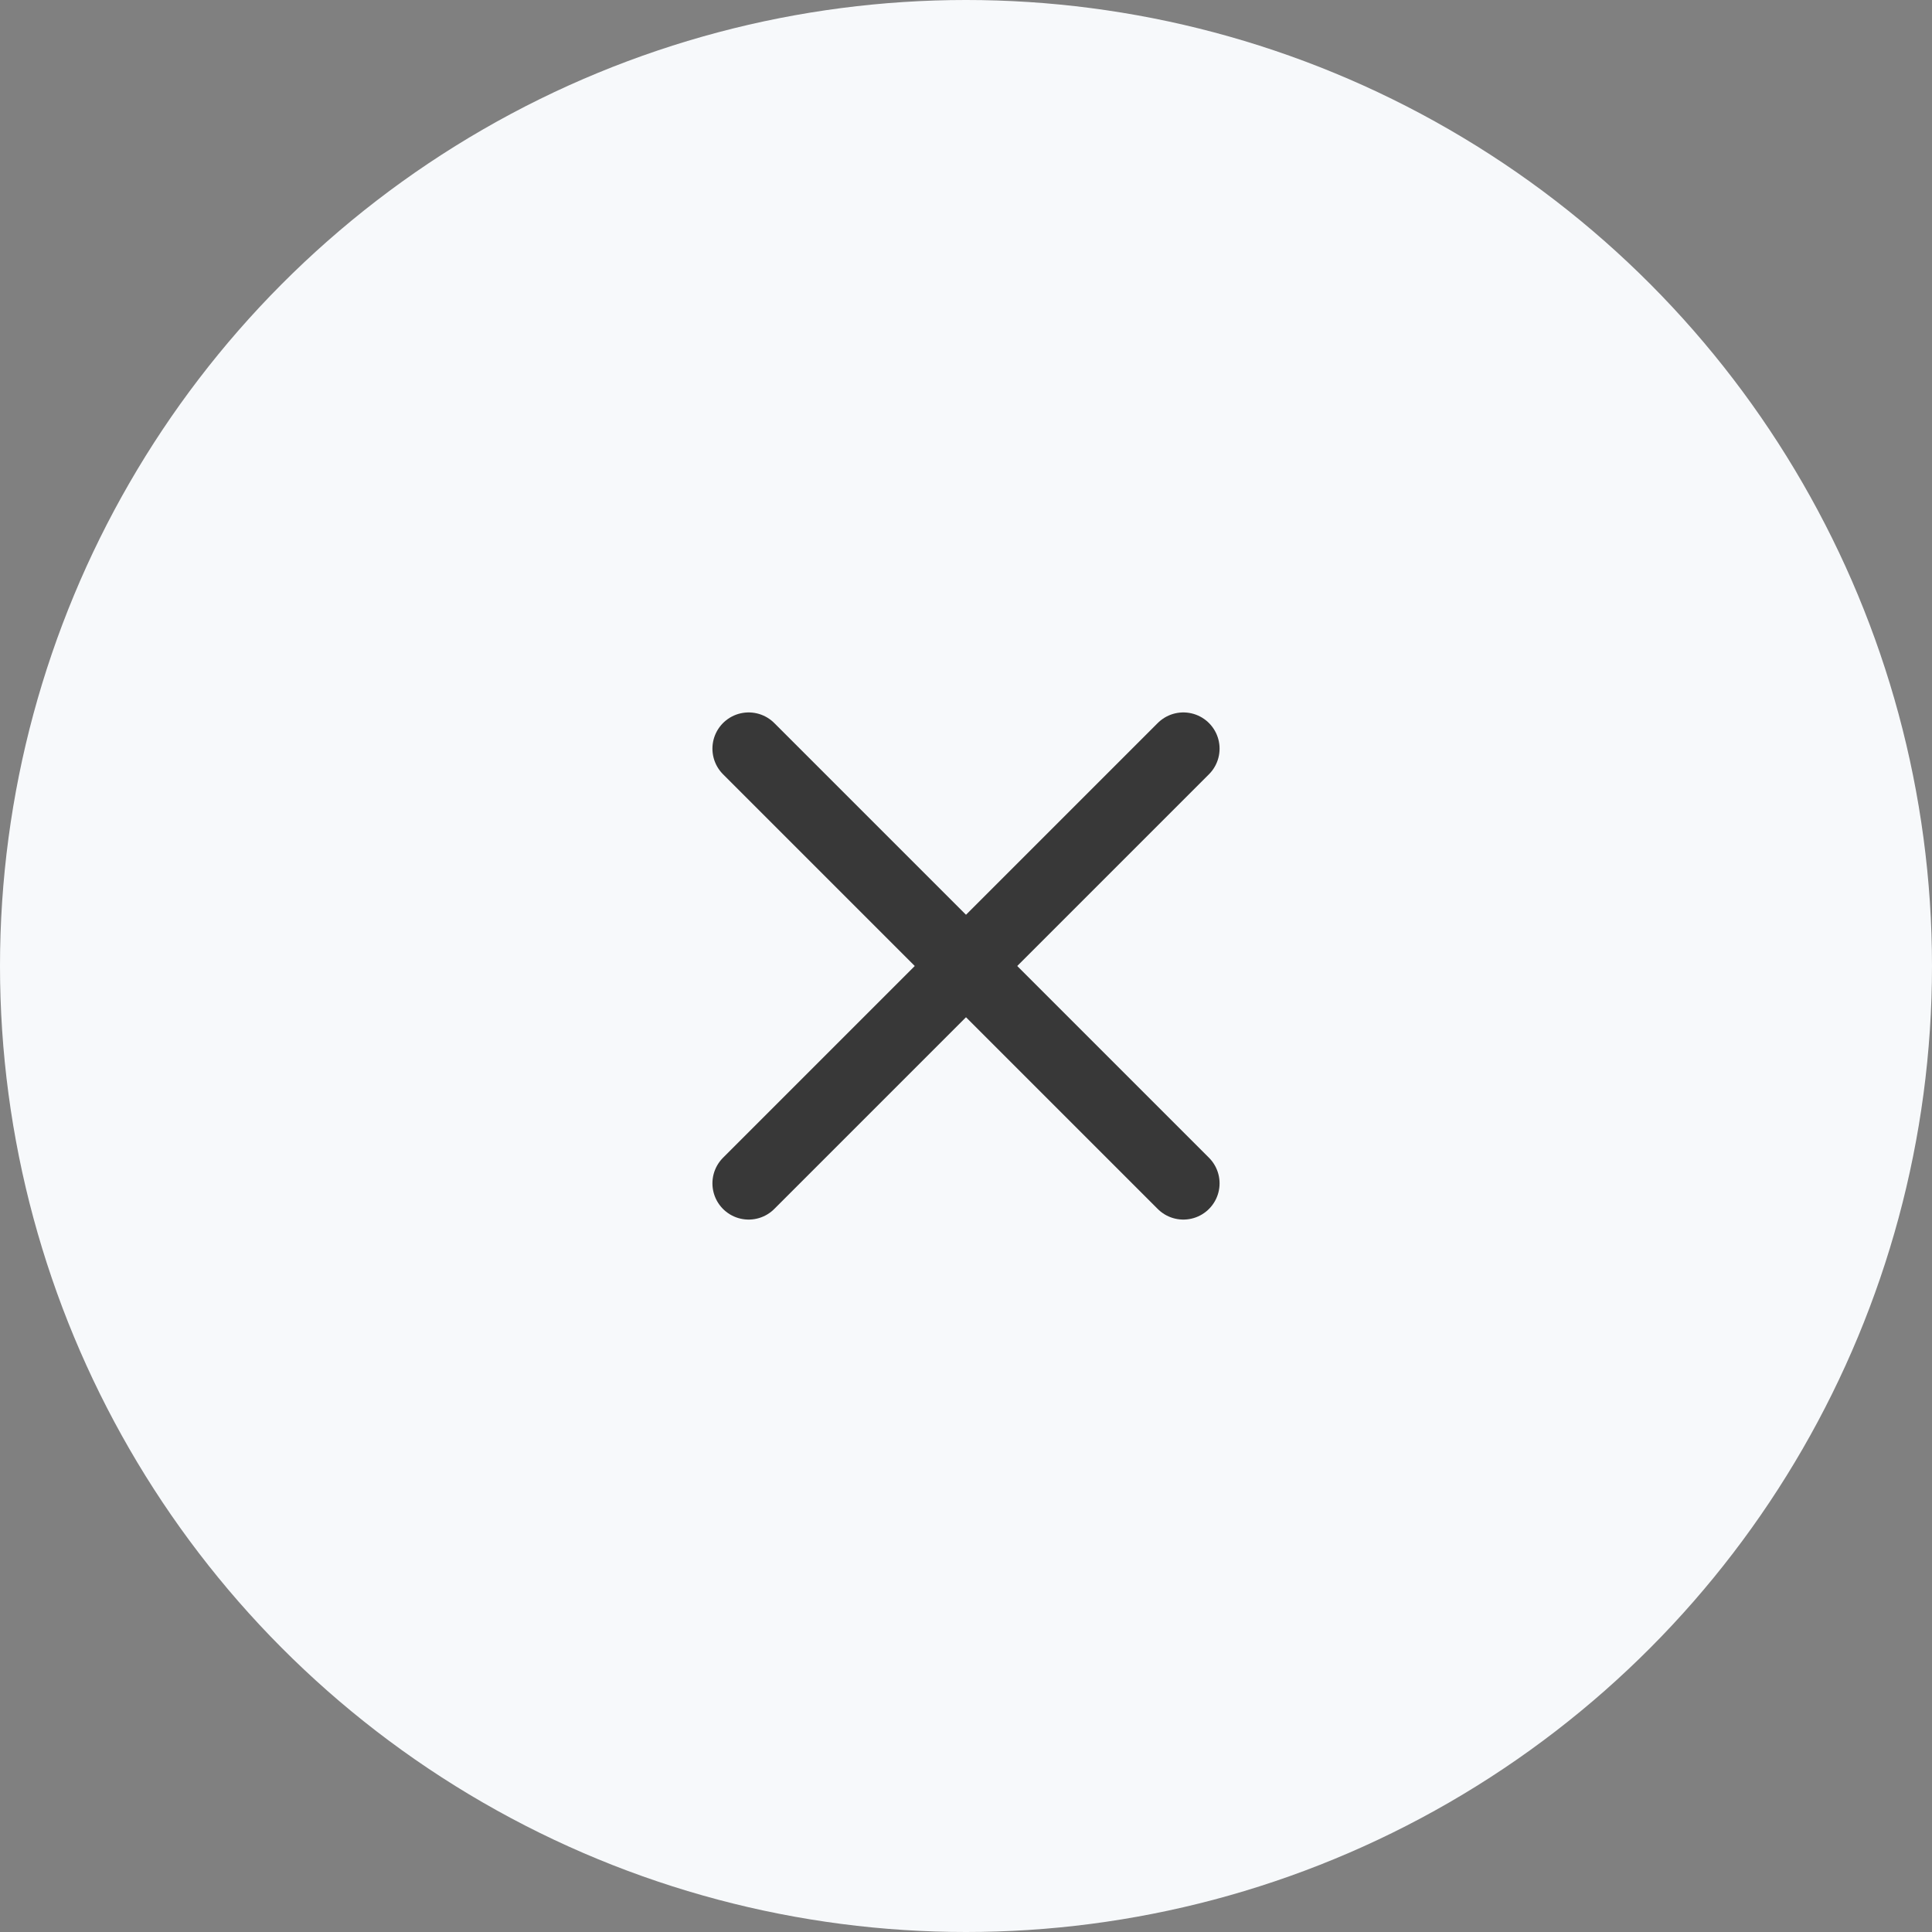 <svg width="40" height="40" viewBox="0 0 40 40" fill="none" xmlns="http://www.w3.org/2000/svg">
<rect x="0" y="0" width="40" height="40" fill="#808080" stroke="none"/>
<circle cx="20" cy="20" r="20" fill="#F7F9FB"/>
<g clip-path="url(#clip0_32301_7736)">
<path d="M24.5 15.5L15.5 24.5" stroke="#383838" stroke-width="1.5" stroke-linecap="round" stroke-linejoin="round"/>
<path d="M15.5 15.5L24.5 24.5" stroke="#383838" stroke-width="1.5" stroke-linecap="round" stroke-linejoin="round"/>
</g>
<defs>
<clipPath id="clip0_32301_7736">
<rect width="18" height="18" fill="white" transform="translate(11 11)"/>
</clipPath>
</defs>
</svg>
